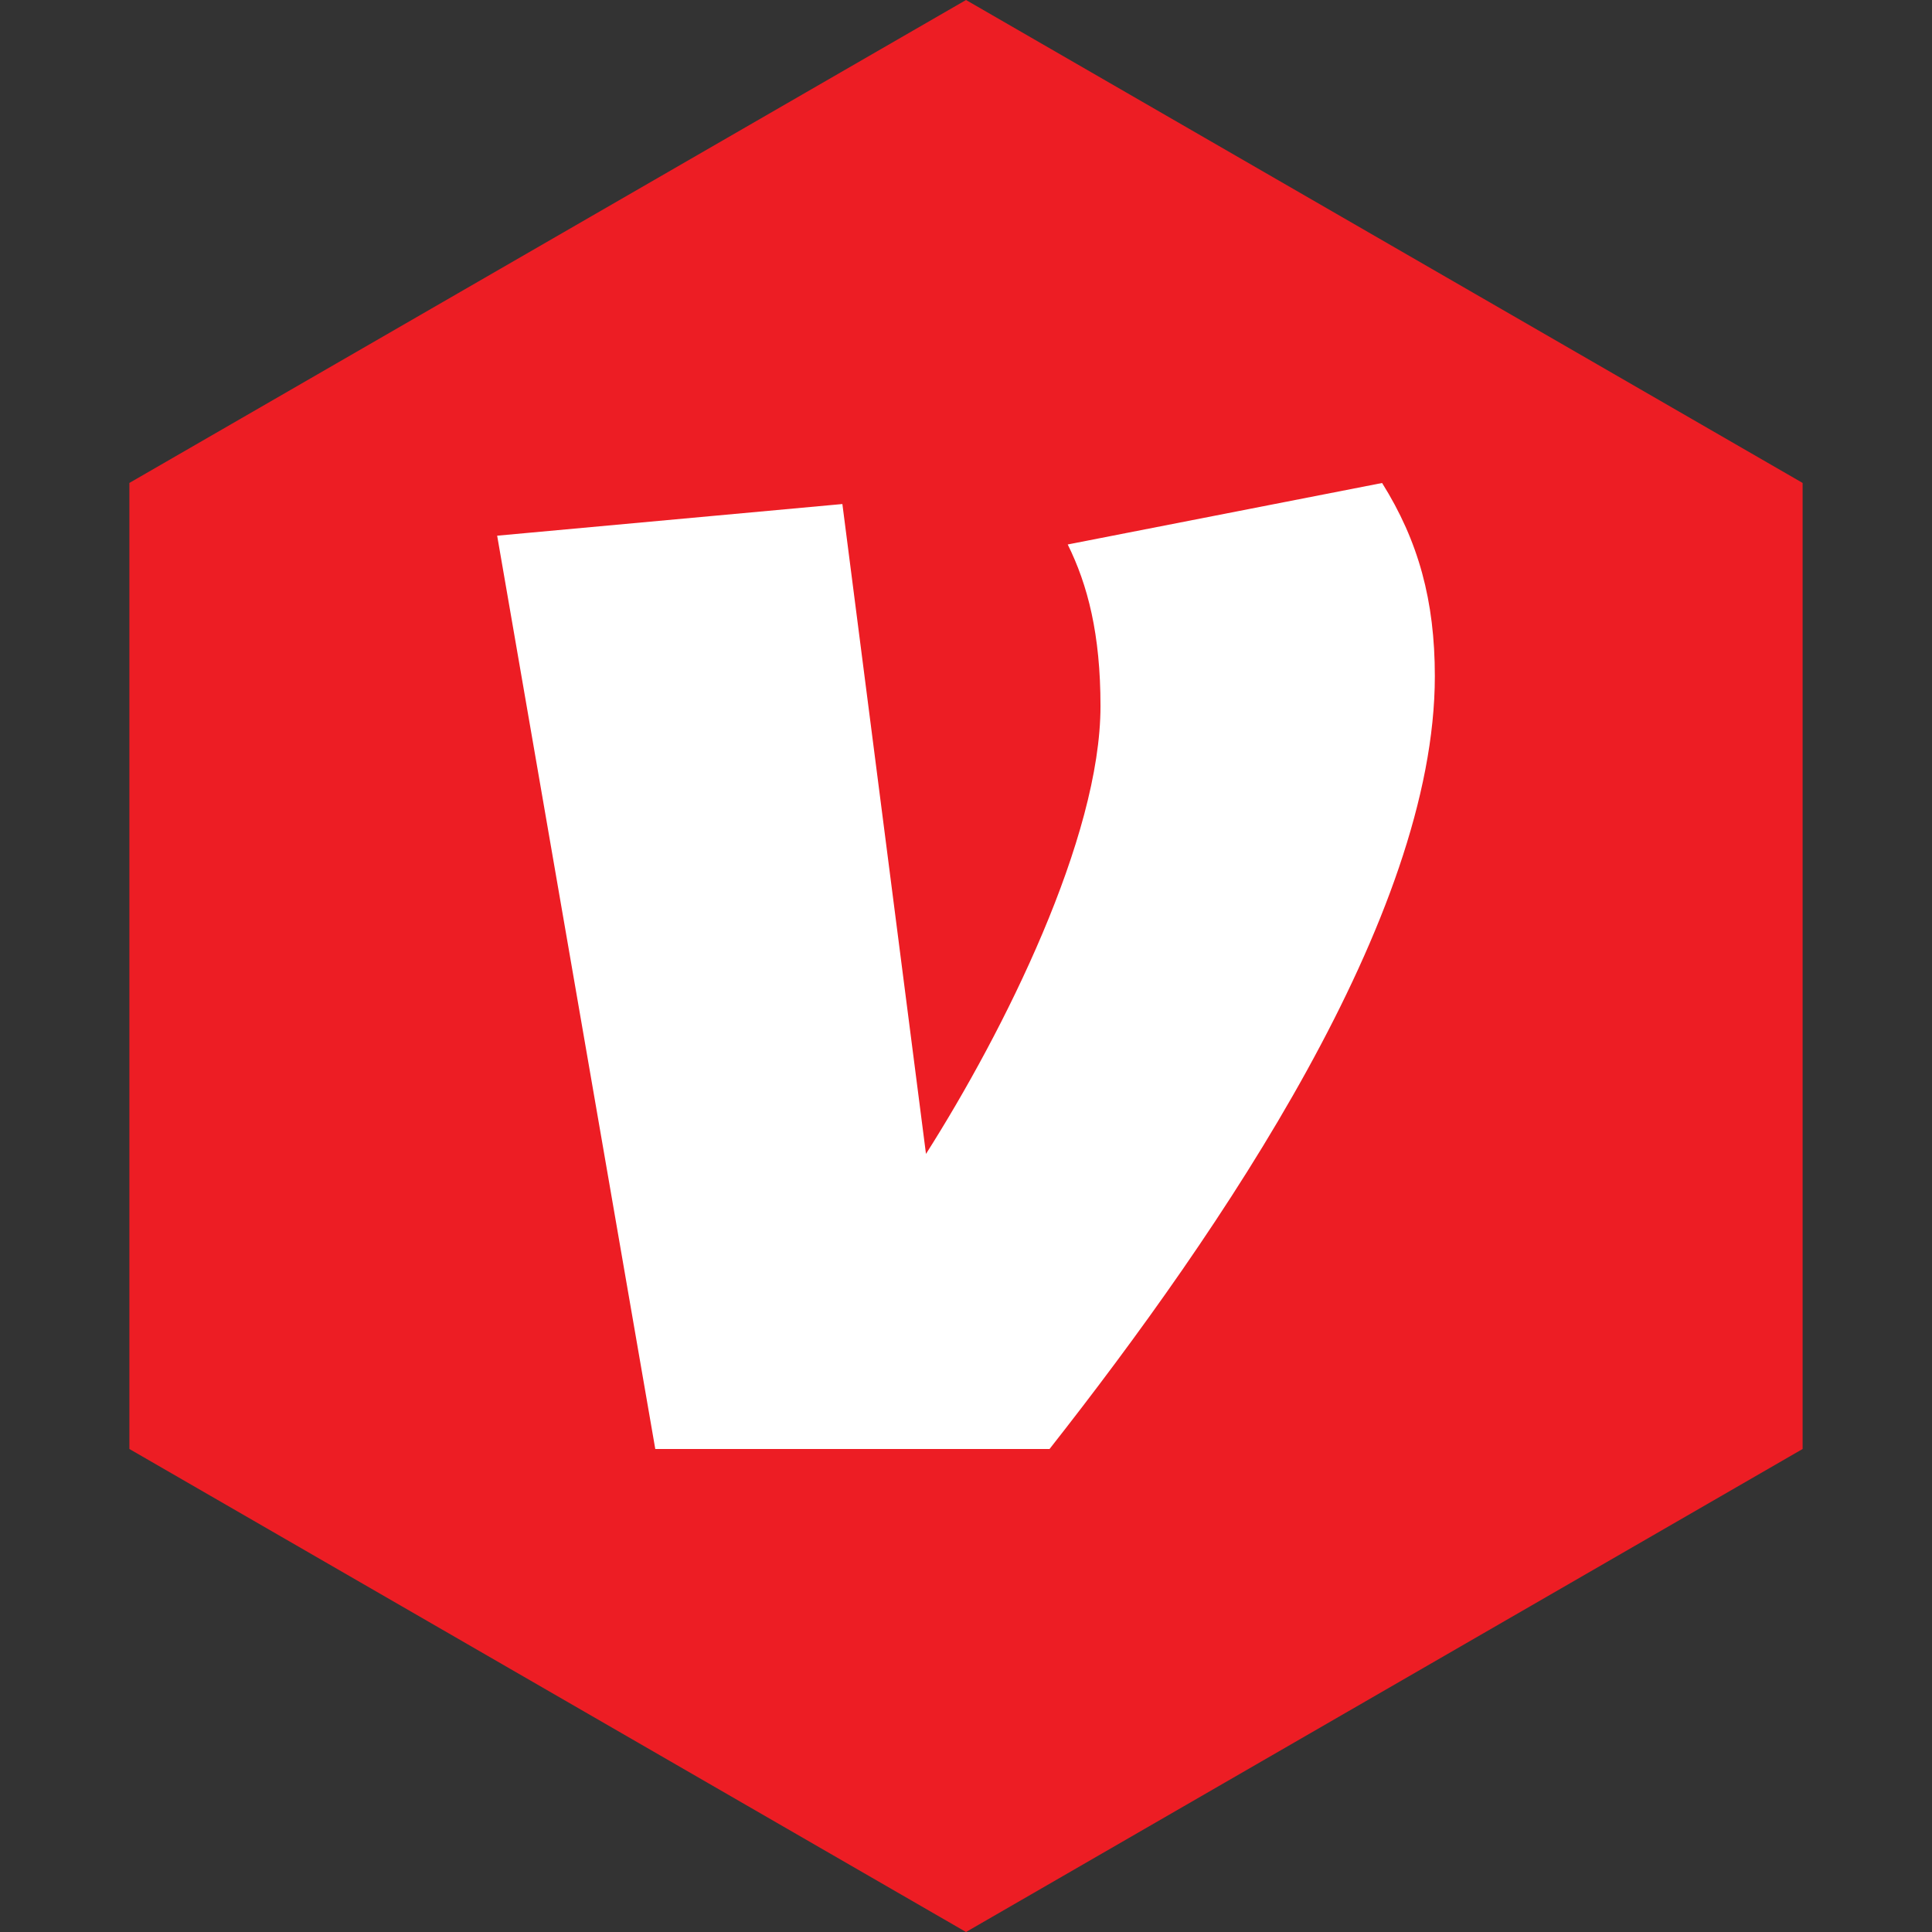 <?xml version="1.0" encoding="UTF-8" standalone="no"?><!-- Generator: Gravit.io --><svg xmlns="http://www.w3.org/2000/svg" xmlns:xlink="http://www.w3.org/1999/xlink" style="isolation:isolate" viewBox="0 0 512 512" width="512pt" height="512pt"><rect x="0" y="0" width="512" height="512" fill="#333333" stroke="none"/><defs><clipPath id="_clipPath_CVtEnJp75LNF0oYekAuf5xMljWgVUcbM"><rect width="512" height="512"/></clipPath></defs><g clip-path="url(#_clipPath_CVtEnJp75LNF0oYekAuf5xMljWgVUcbM)"><path d="M 477.714 383.995 L 256.005 512 L 34.286 383.995 L 34.286 127.985 L 256.005 0 L 477.714 127.985 L 477.714 383.995 Z" fill-rule="evenodd" fill="rgb(237,29,36)" /><path d=" M 366.271 128 C 375.905 143.368 380.247 159.198 380.247 179.194 C 380.247 242.971 323.885 325.823 278.141 384 L 173.656 384 L 131.753 141.964 L 223.239 133.574 L 245.395 305.798 C 266.096 273.221 291.642 222.027 291.642 187.124 C 291.642 168.018 288.254 155.006 282.958 144.291 L 366.271 128 Z " fill="rgb(255,255,255)"/></g></svg>